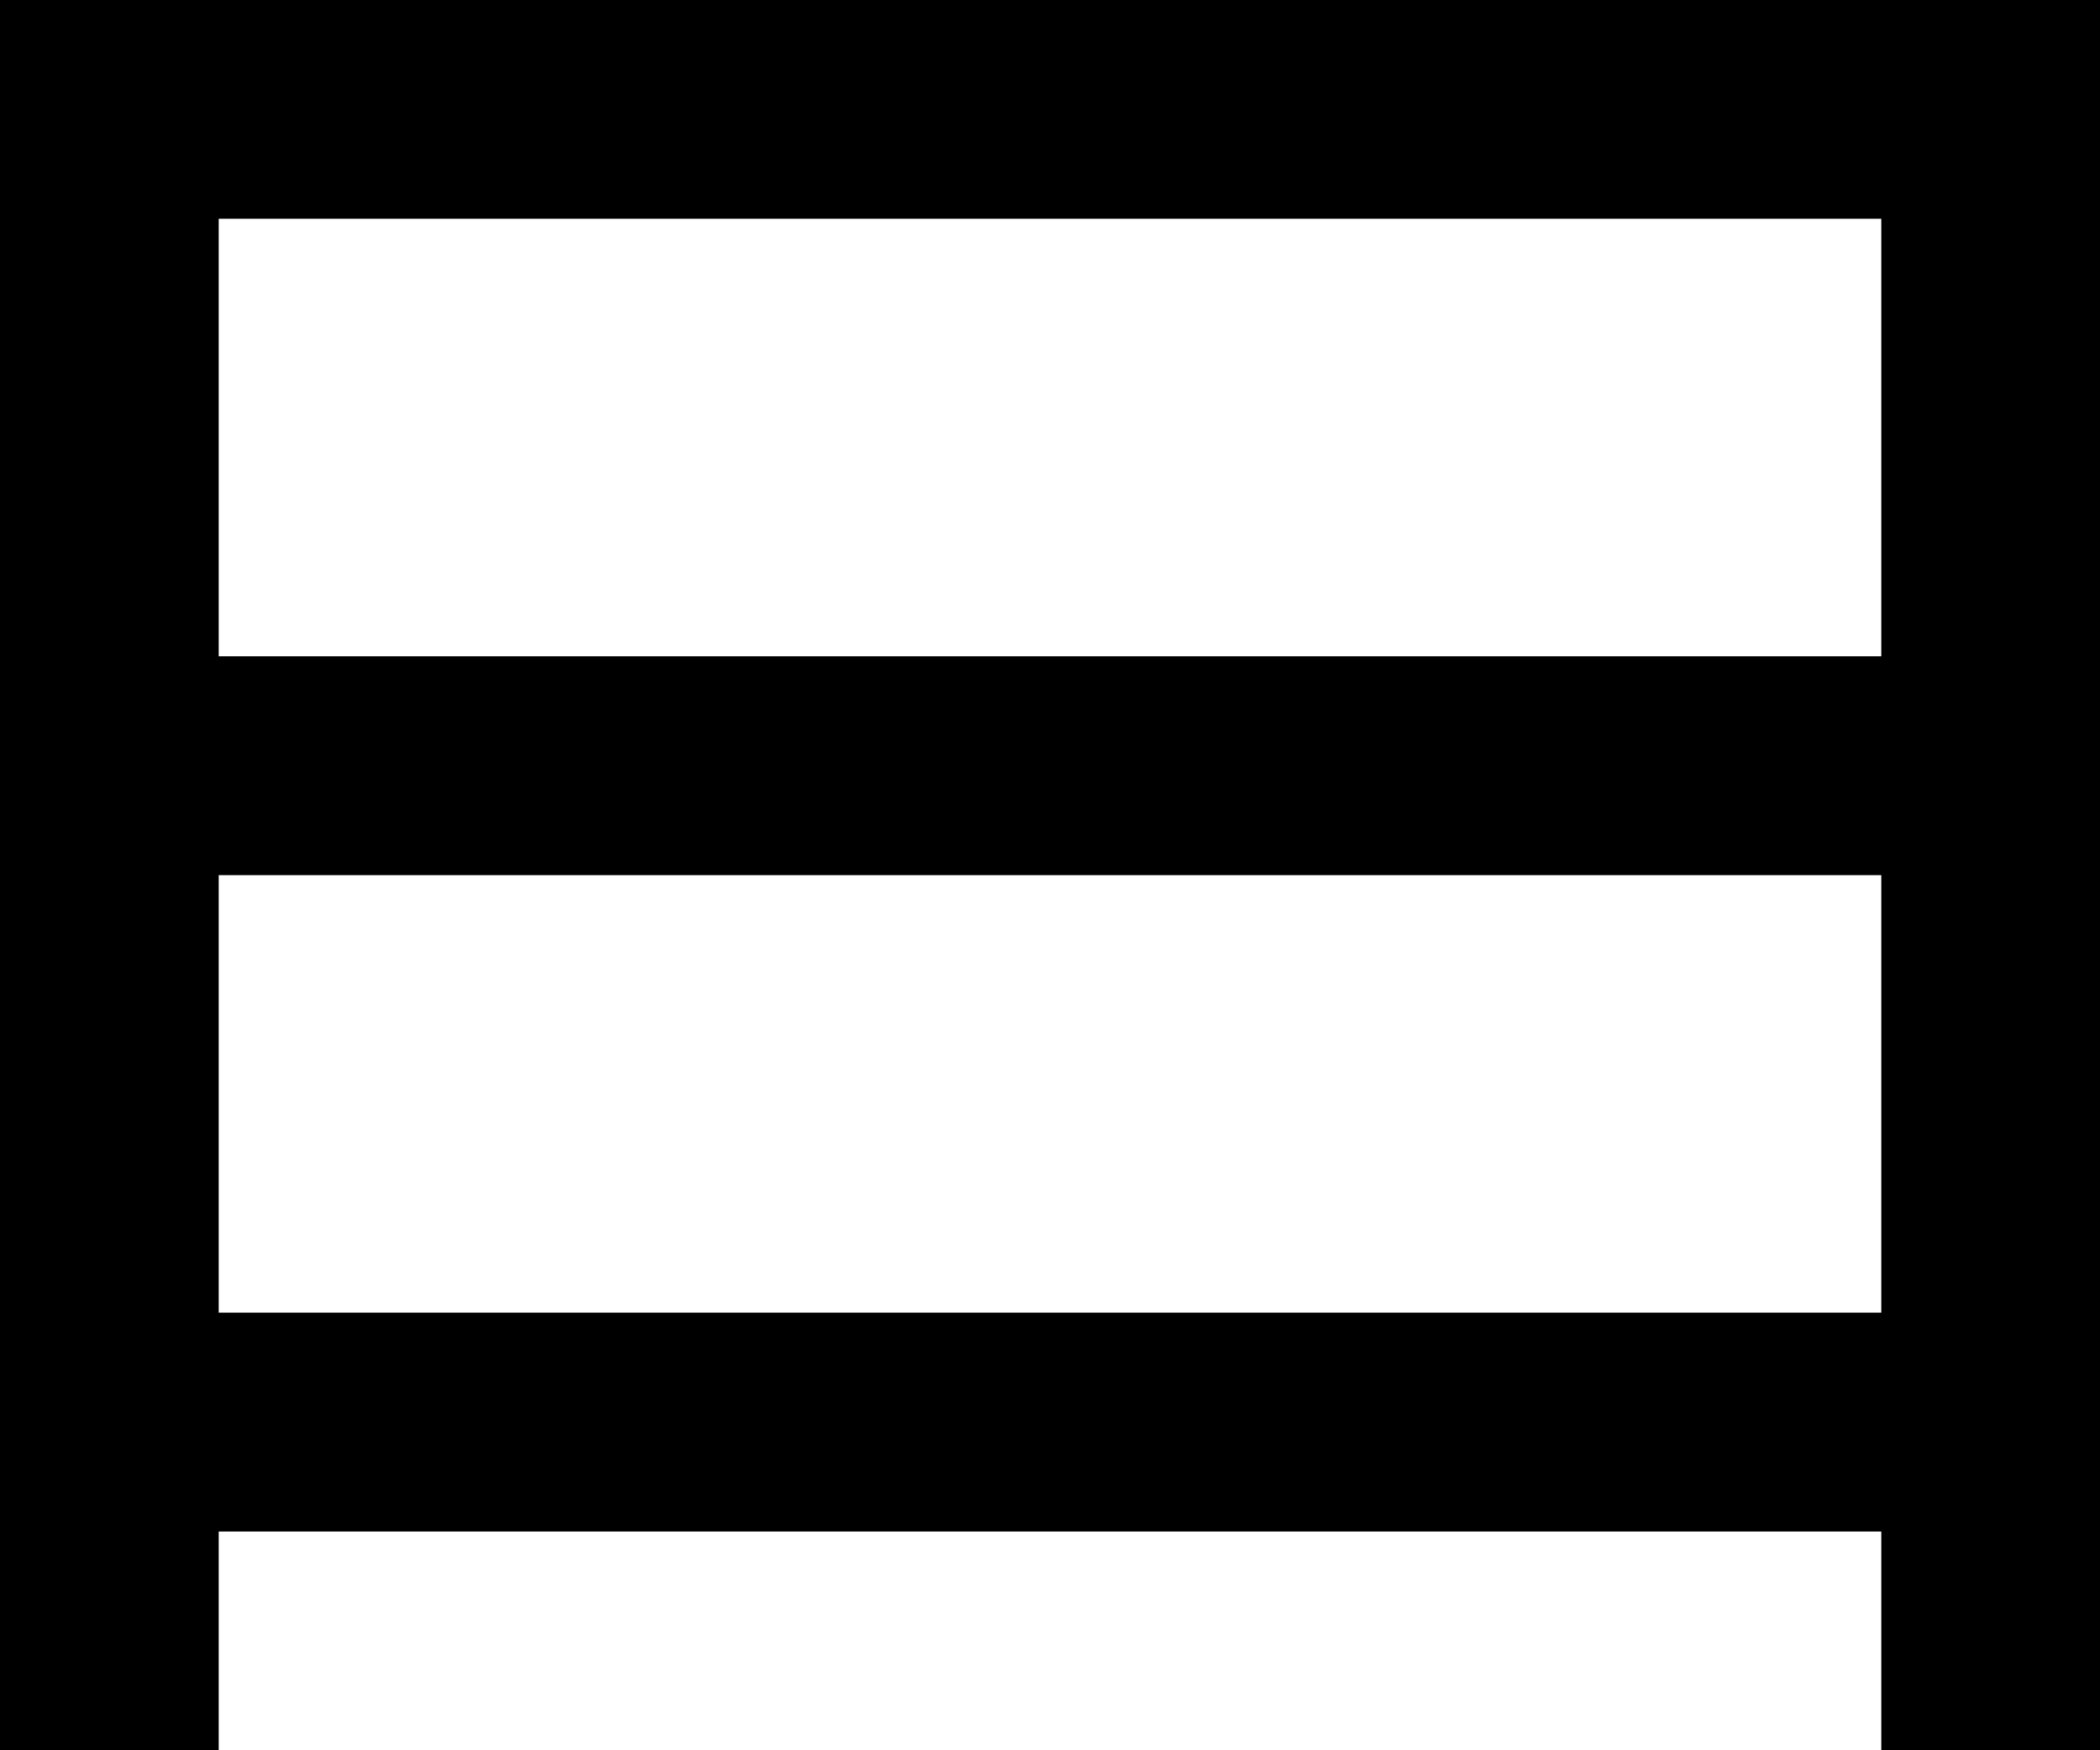 <svg width="24" height="20" viewBox="0 0 24 20" fill="currentColor" xmlns="http://www.w3.org/2000/svg">
<path fill-rule="evenodd" clip-rule="evenodd" d="M2.5 0H21.5H24V2.5V7.5V10V15V17.5V20H21.5V17.5H2.5V20H0V17.5V15V10V7.5V2.5V0H2.5ZM2.5 2.5V7.5H21.5V2.5H2.5ZM2.5 10V15H21.5V10H2.5Z"/>
</svg>
